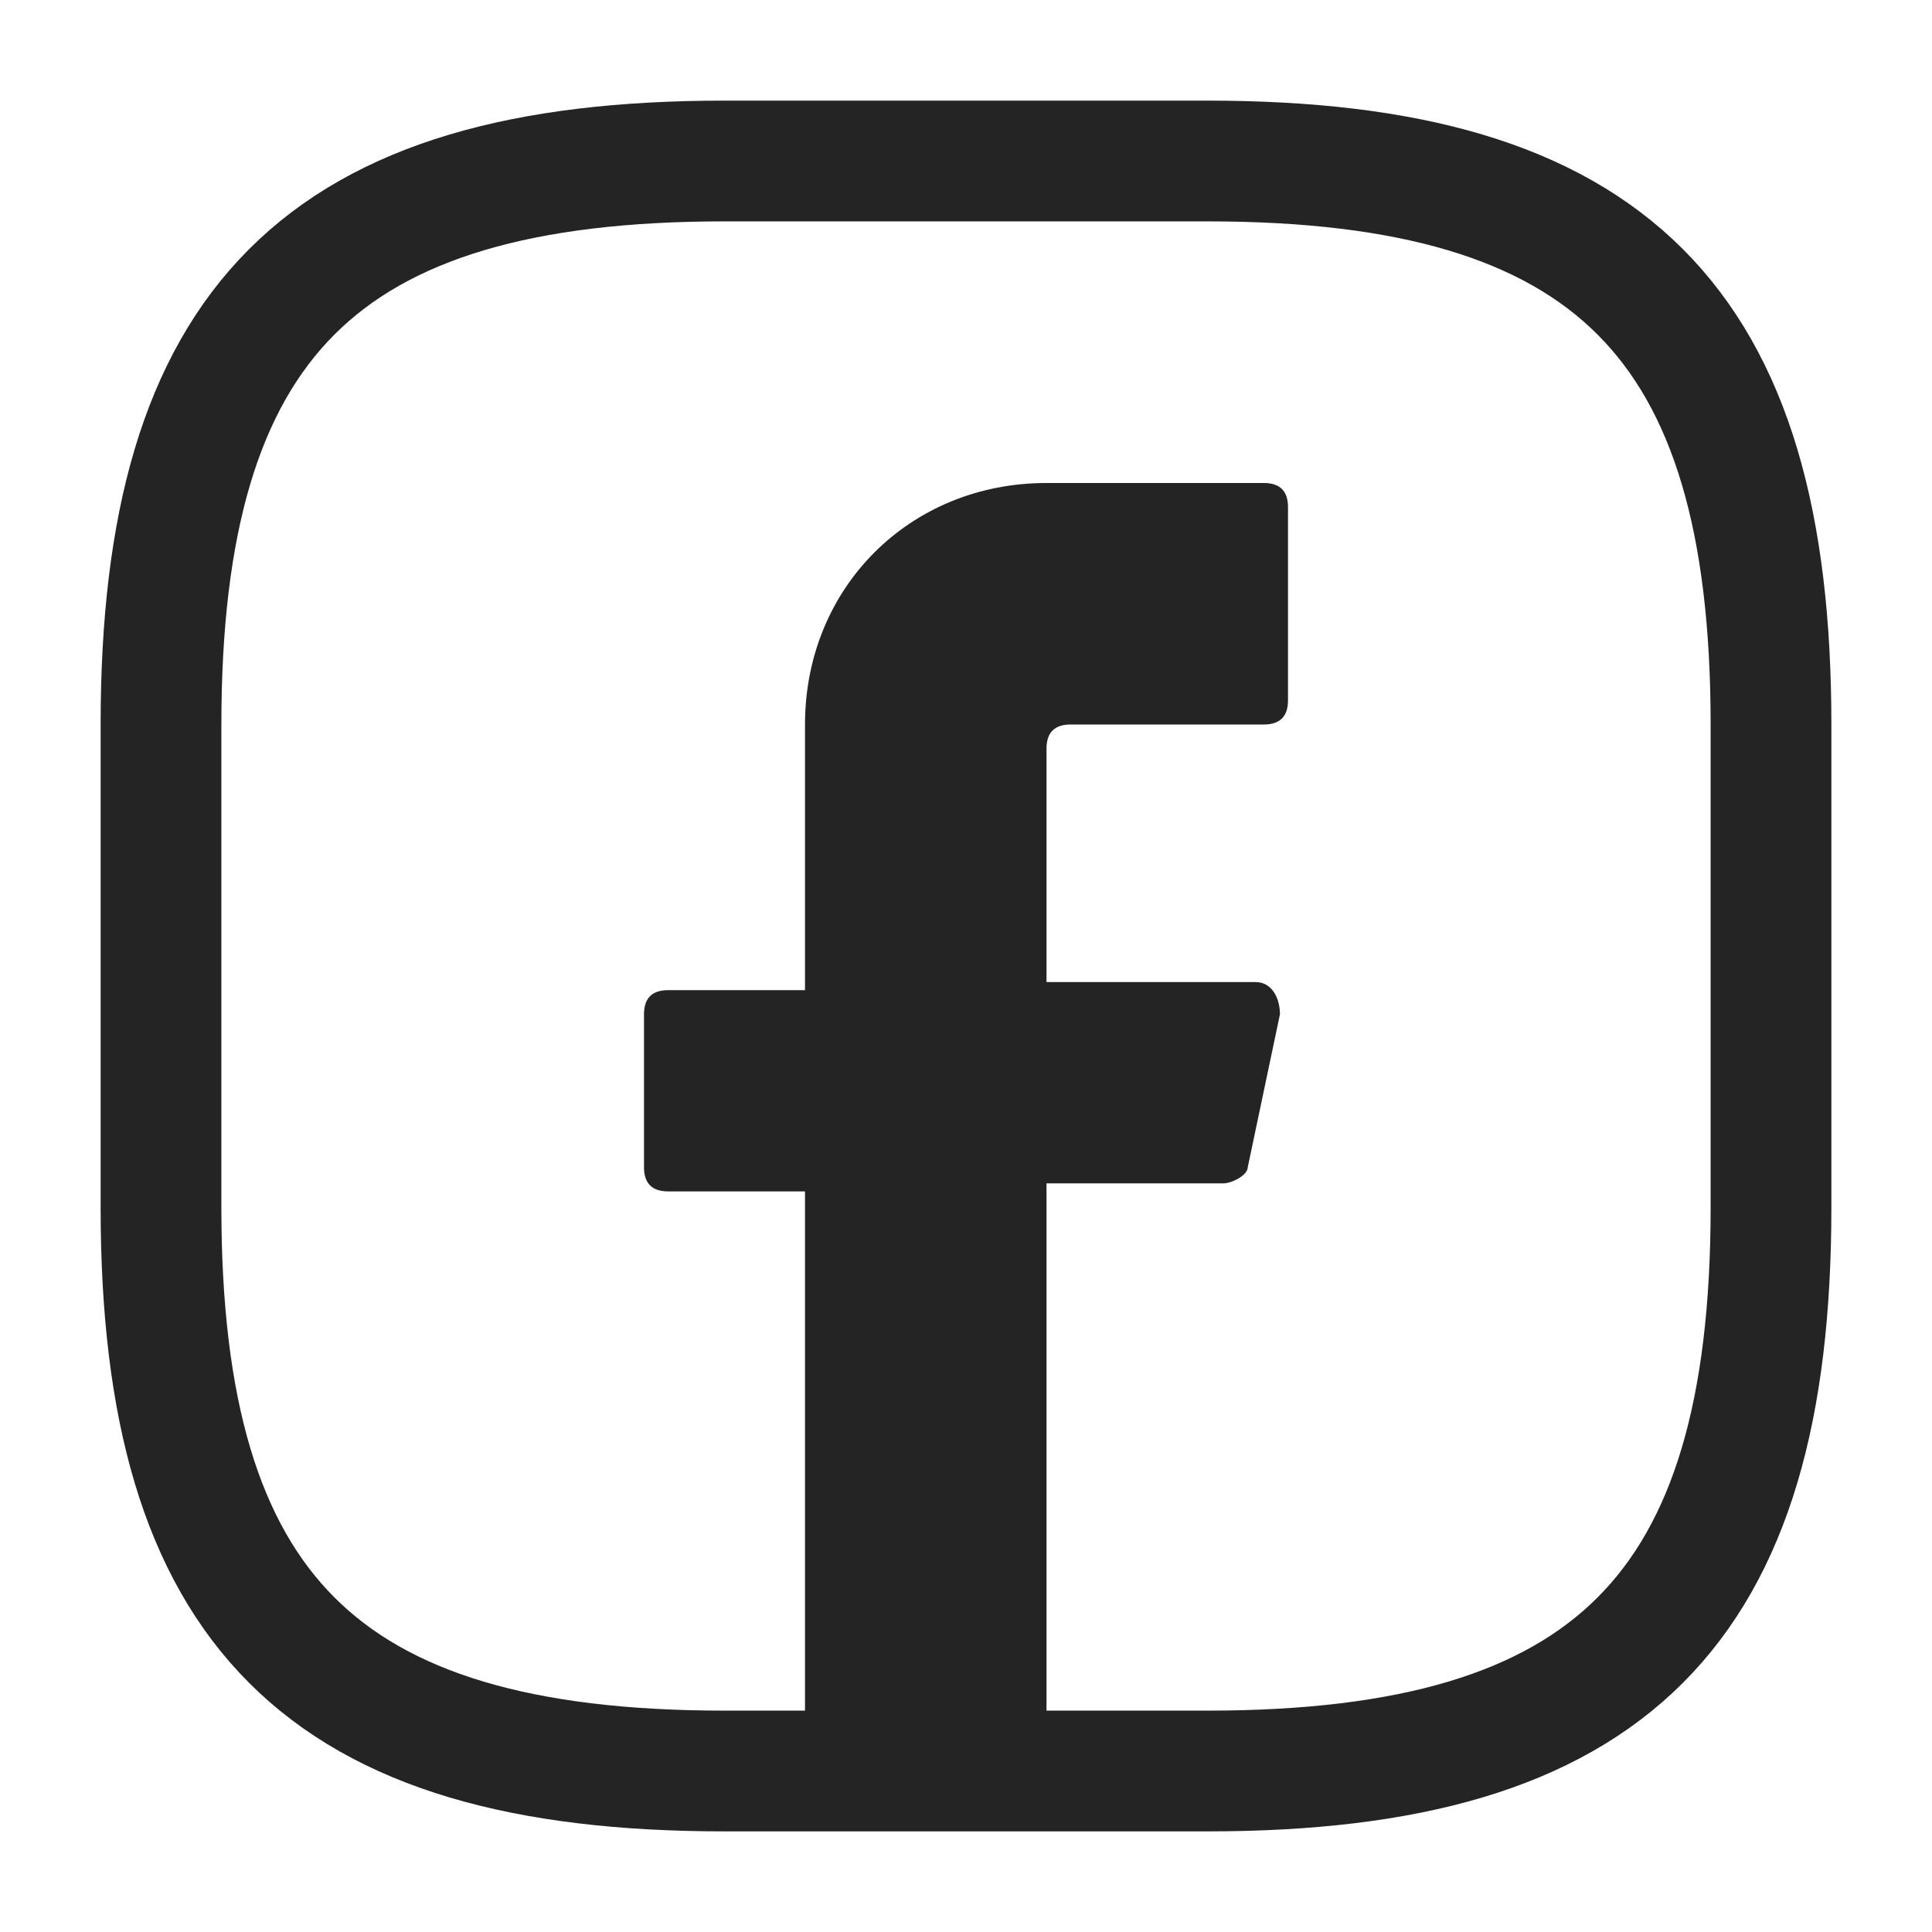 <svg width="24" height="24" viewBox="0 0 24 24" fill="none" xmlns="http://www.w3.org/2000/svg">
<g id="vuesax/linear/facebook">
<g id="facebook">
<path id="Vector" d="M13 9.3V12.2H15.6C15.8 12.2 15.9 12.4 15.9 12.6L15.5 14.5C15.5 14.6 15.3 14.7 15.2 14.7H13V22H10V14.8H8.3C8.1 14.8 8 14.7 8 14.5V12.6C8 12.4 8.1 12.3 8.3 12.3H10V9C10 7.3 11.3 6 13 6H15.7C15.9 6 16 6.1 16 6.3V8.7C16 8.9 15.9 9 15.7 9H13.3C13.1 9 13 9.1 13 9.3Z" fill="#242424"/>
<path id="Vector_2" d="M15 22H9C4 22 2 20 2 15V9C2 4 4 2 9 2H15C20 2 22 4 22 9V15C22 20 20 22 15 22Z" stroke="#242424" stroke-width="1.5" stroke-linecap="round" stroke-linejoin="round"/>
</g>
</g>
</svg>
